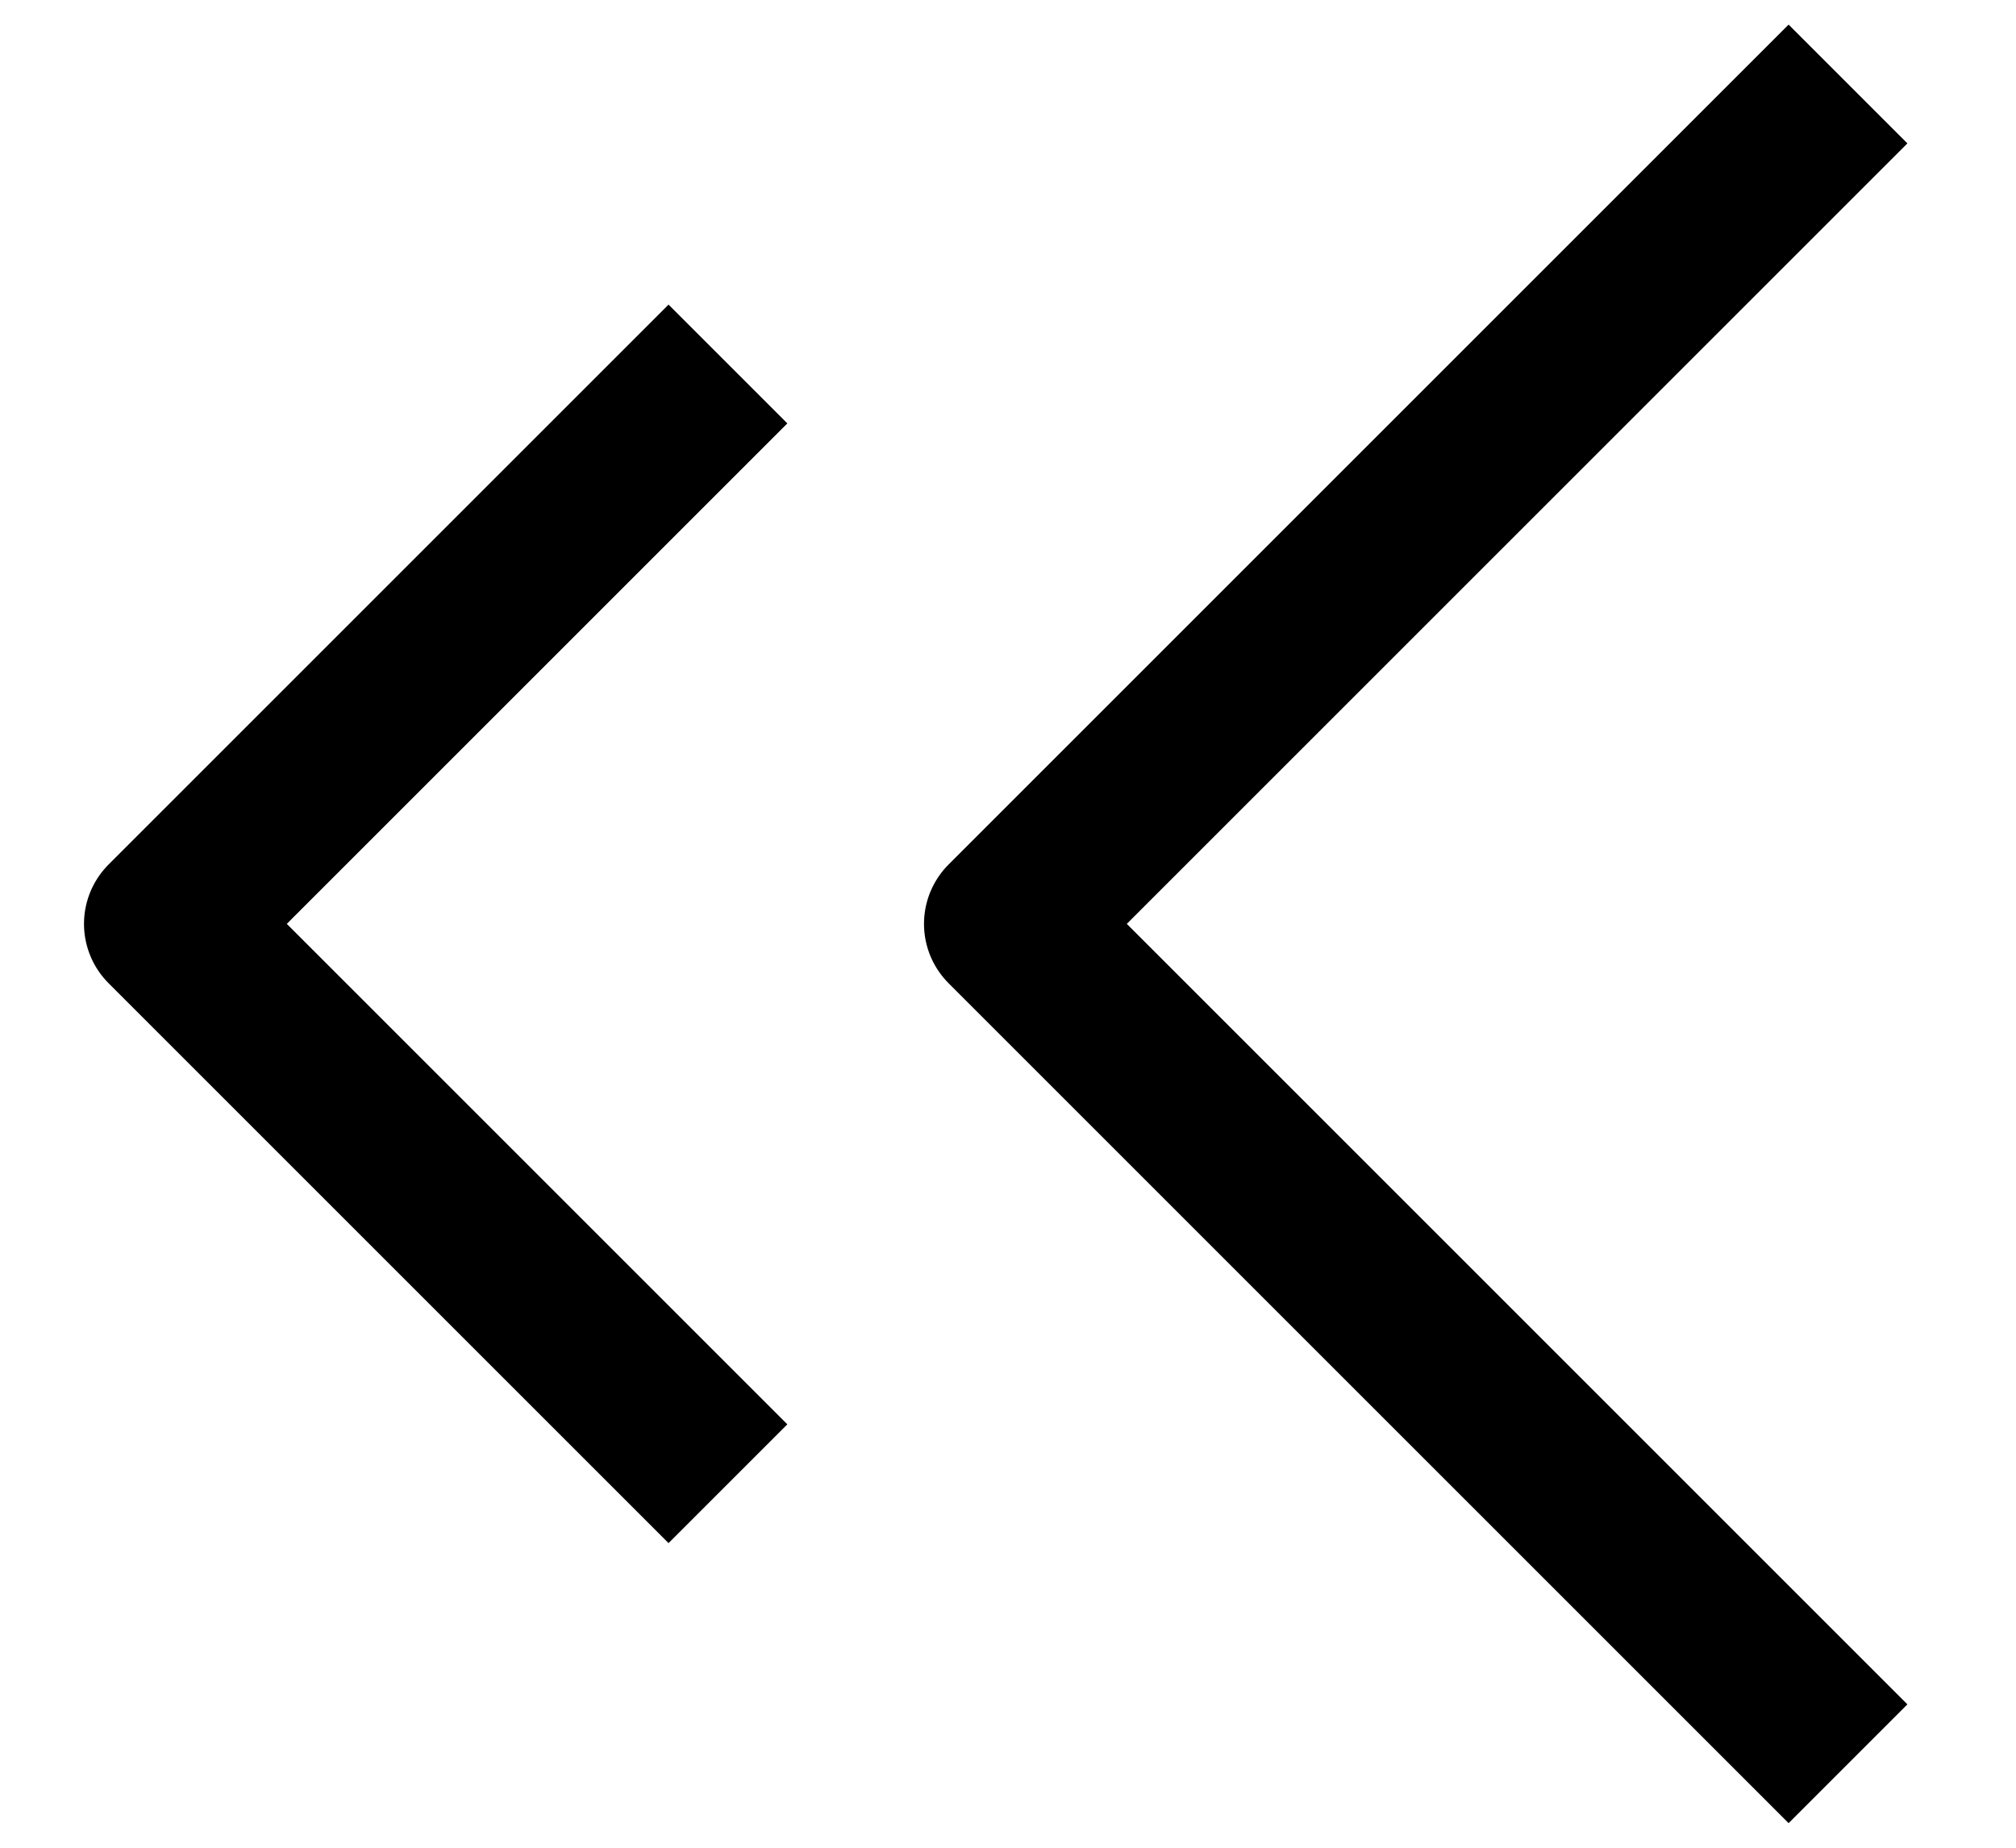 <svg width="12" height="11" viewBox="0 0 12 11" fill="none" xmlns="http://www.w3.org/2000/svg">
<path d="M11 0.5L6 5.5L11 10.5" stroke="black" stroke-linejoin="round"/>
<path d="M4.333 2.167L1 5.5L4.333 8.833" stroke="black" stroke-linejoin="round"/>
</svg>
